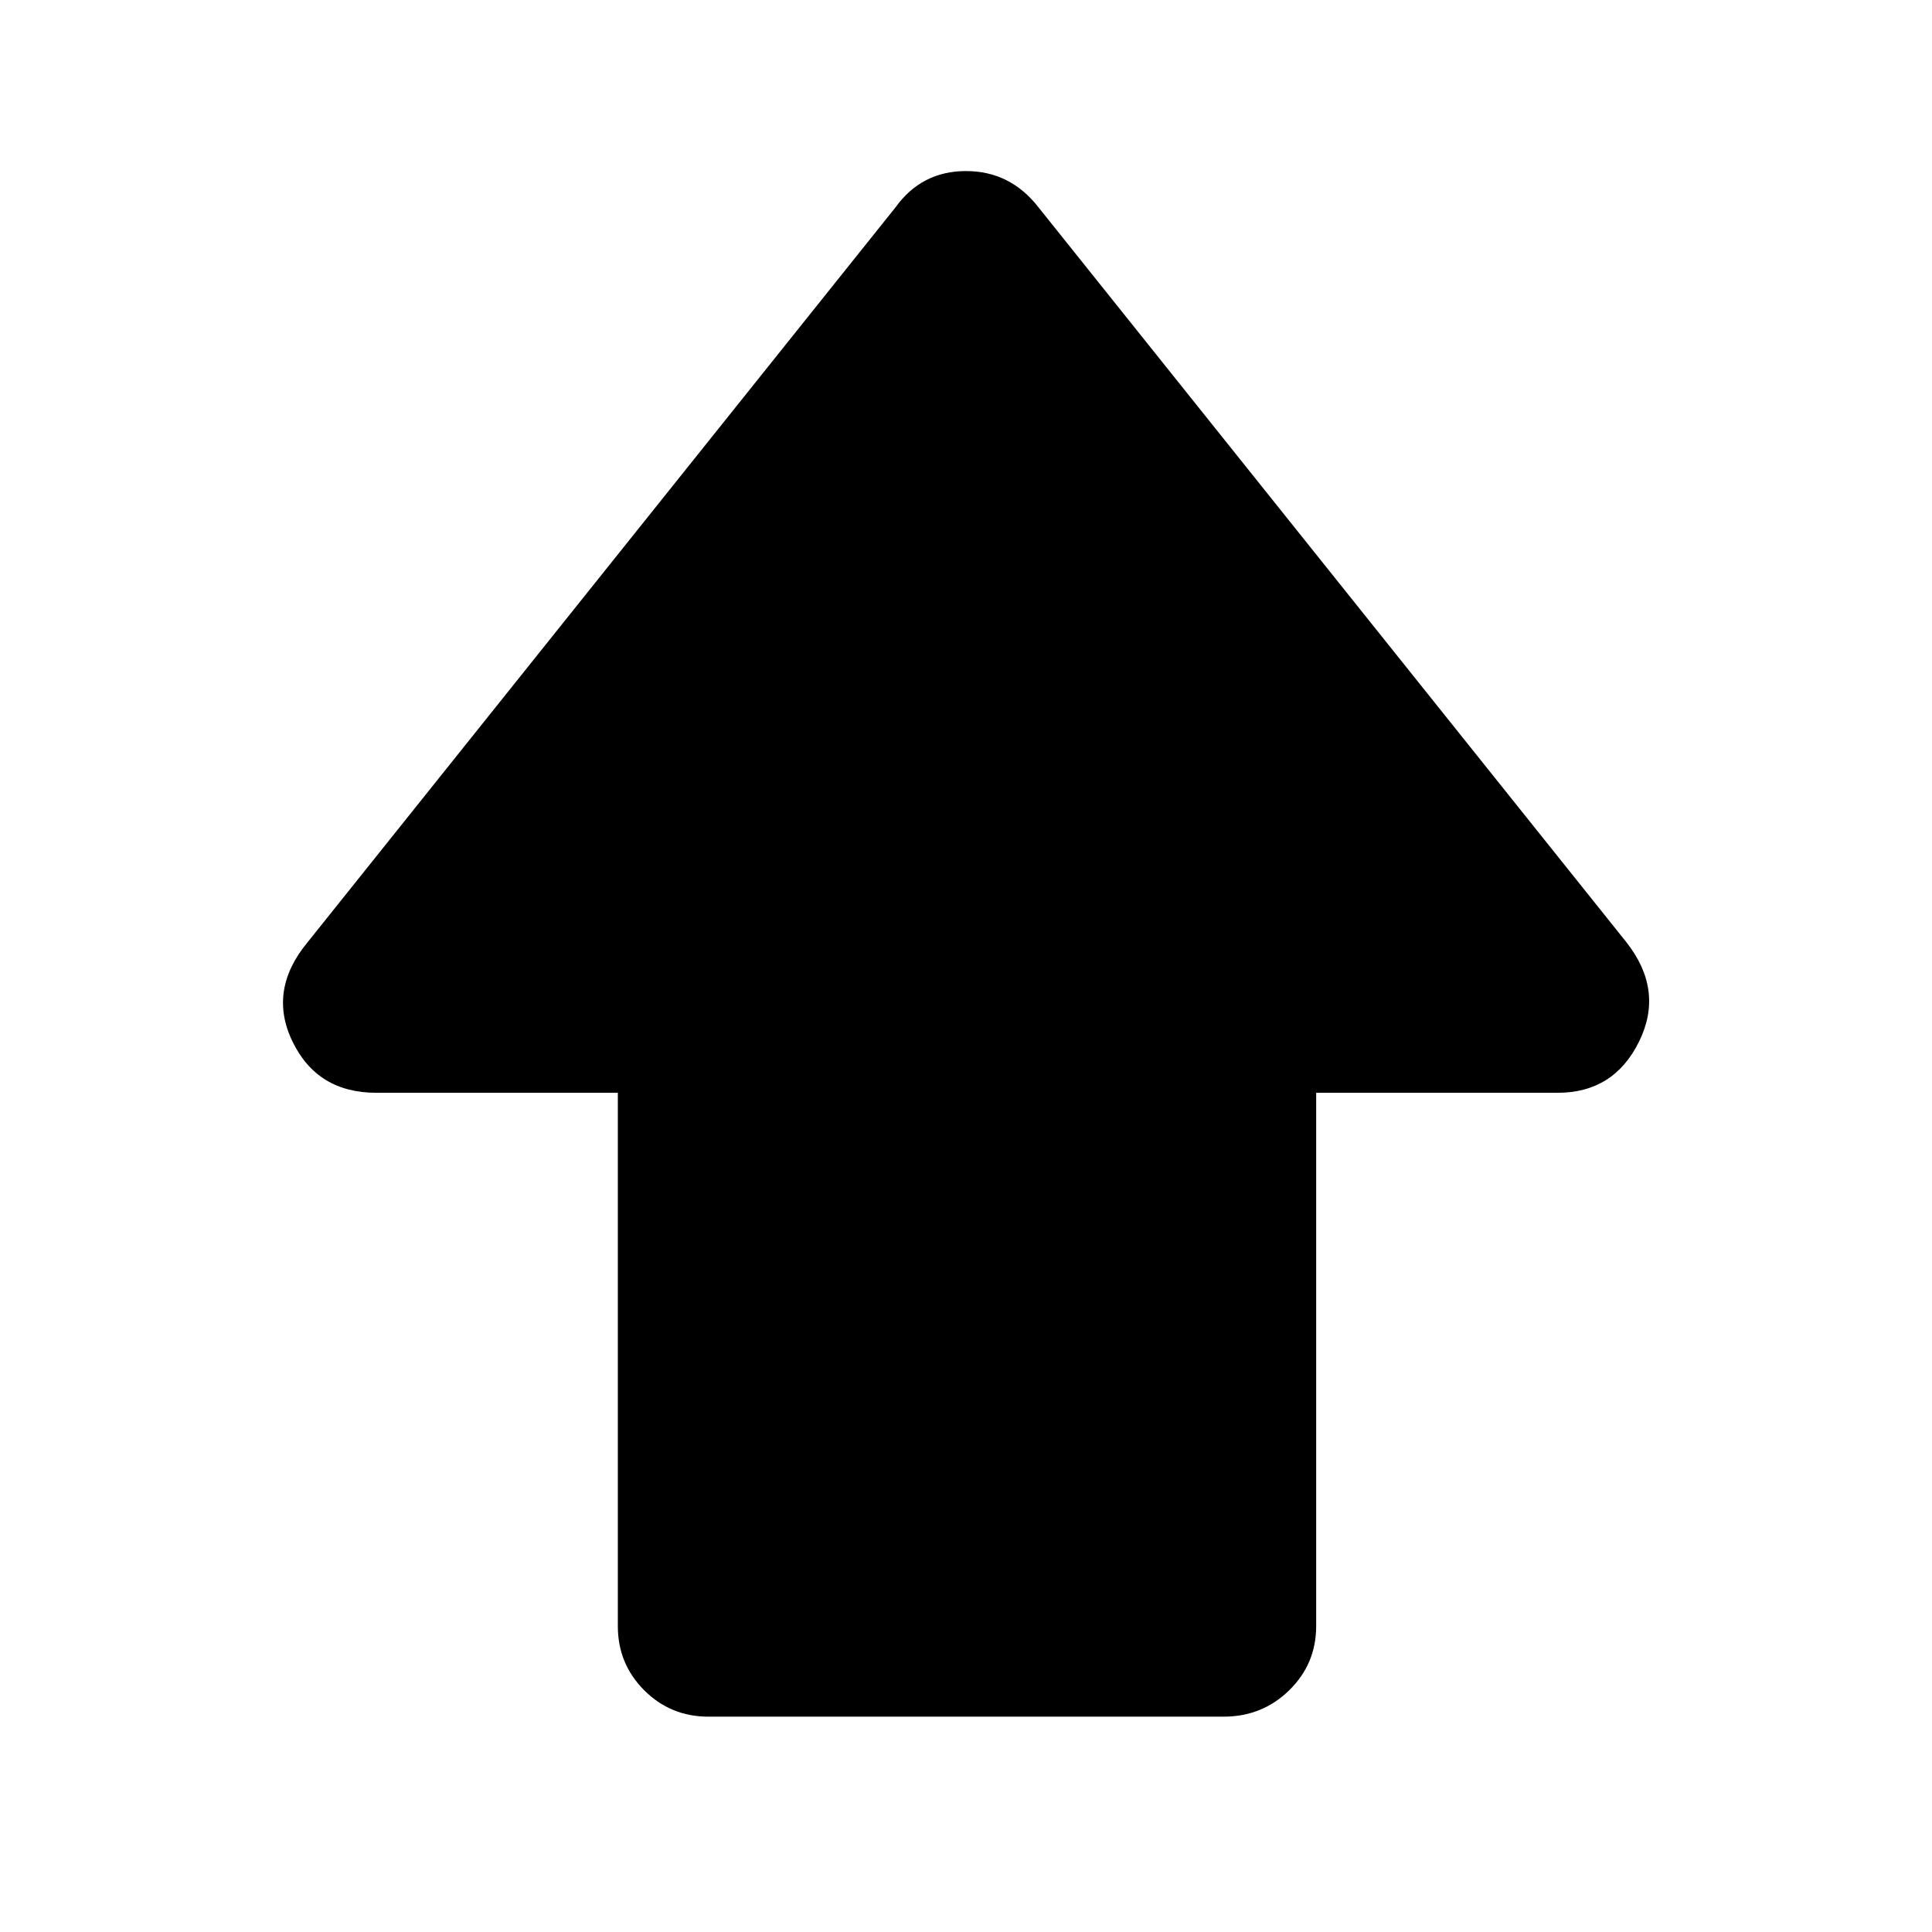 <svg xmlns="http://www.w3.org/2000/svg" height="48" viewBox="0 -960 960 960" width="48"><path d="M307-152v-265H187q-29.36 0-41.68-25.5T153-492l292-365q12.96-18 34.98-18Q502-875 516-857l292 365q19 24 6.47 49.5Q801.94-417 774-417H654v265q0 18.77-13.4 31.89Q627.2-107 608-107H352q-18.77 0-31.89-13.11Q307-133.23 307-152Z"/></svg>